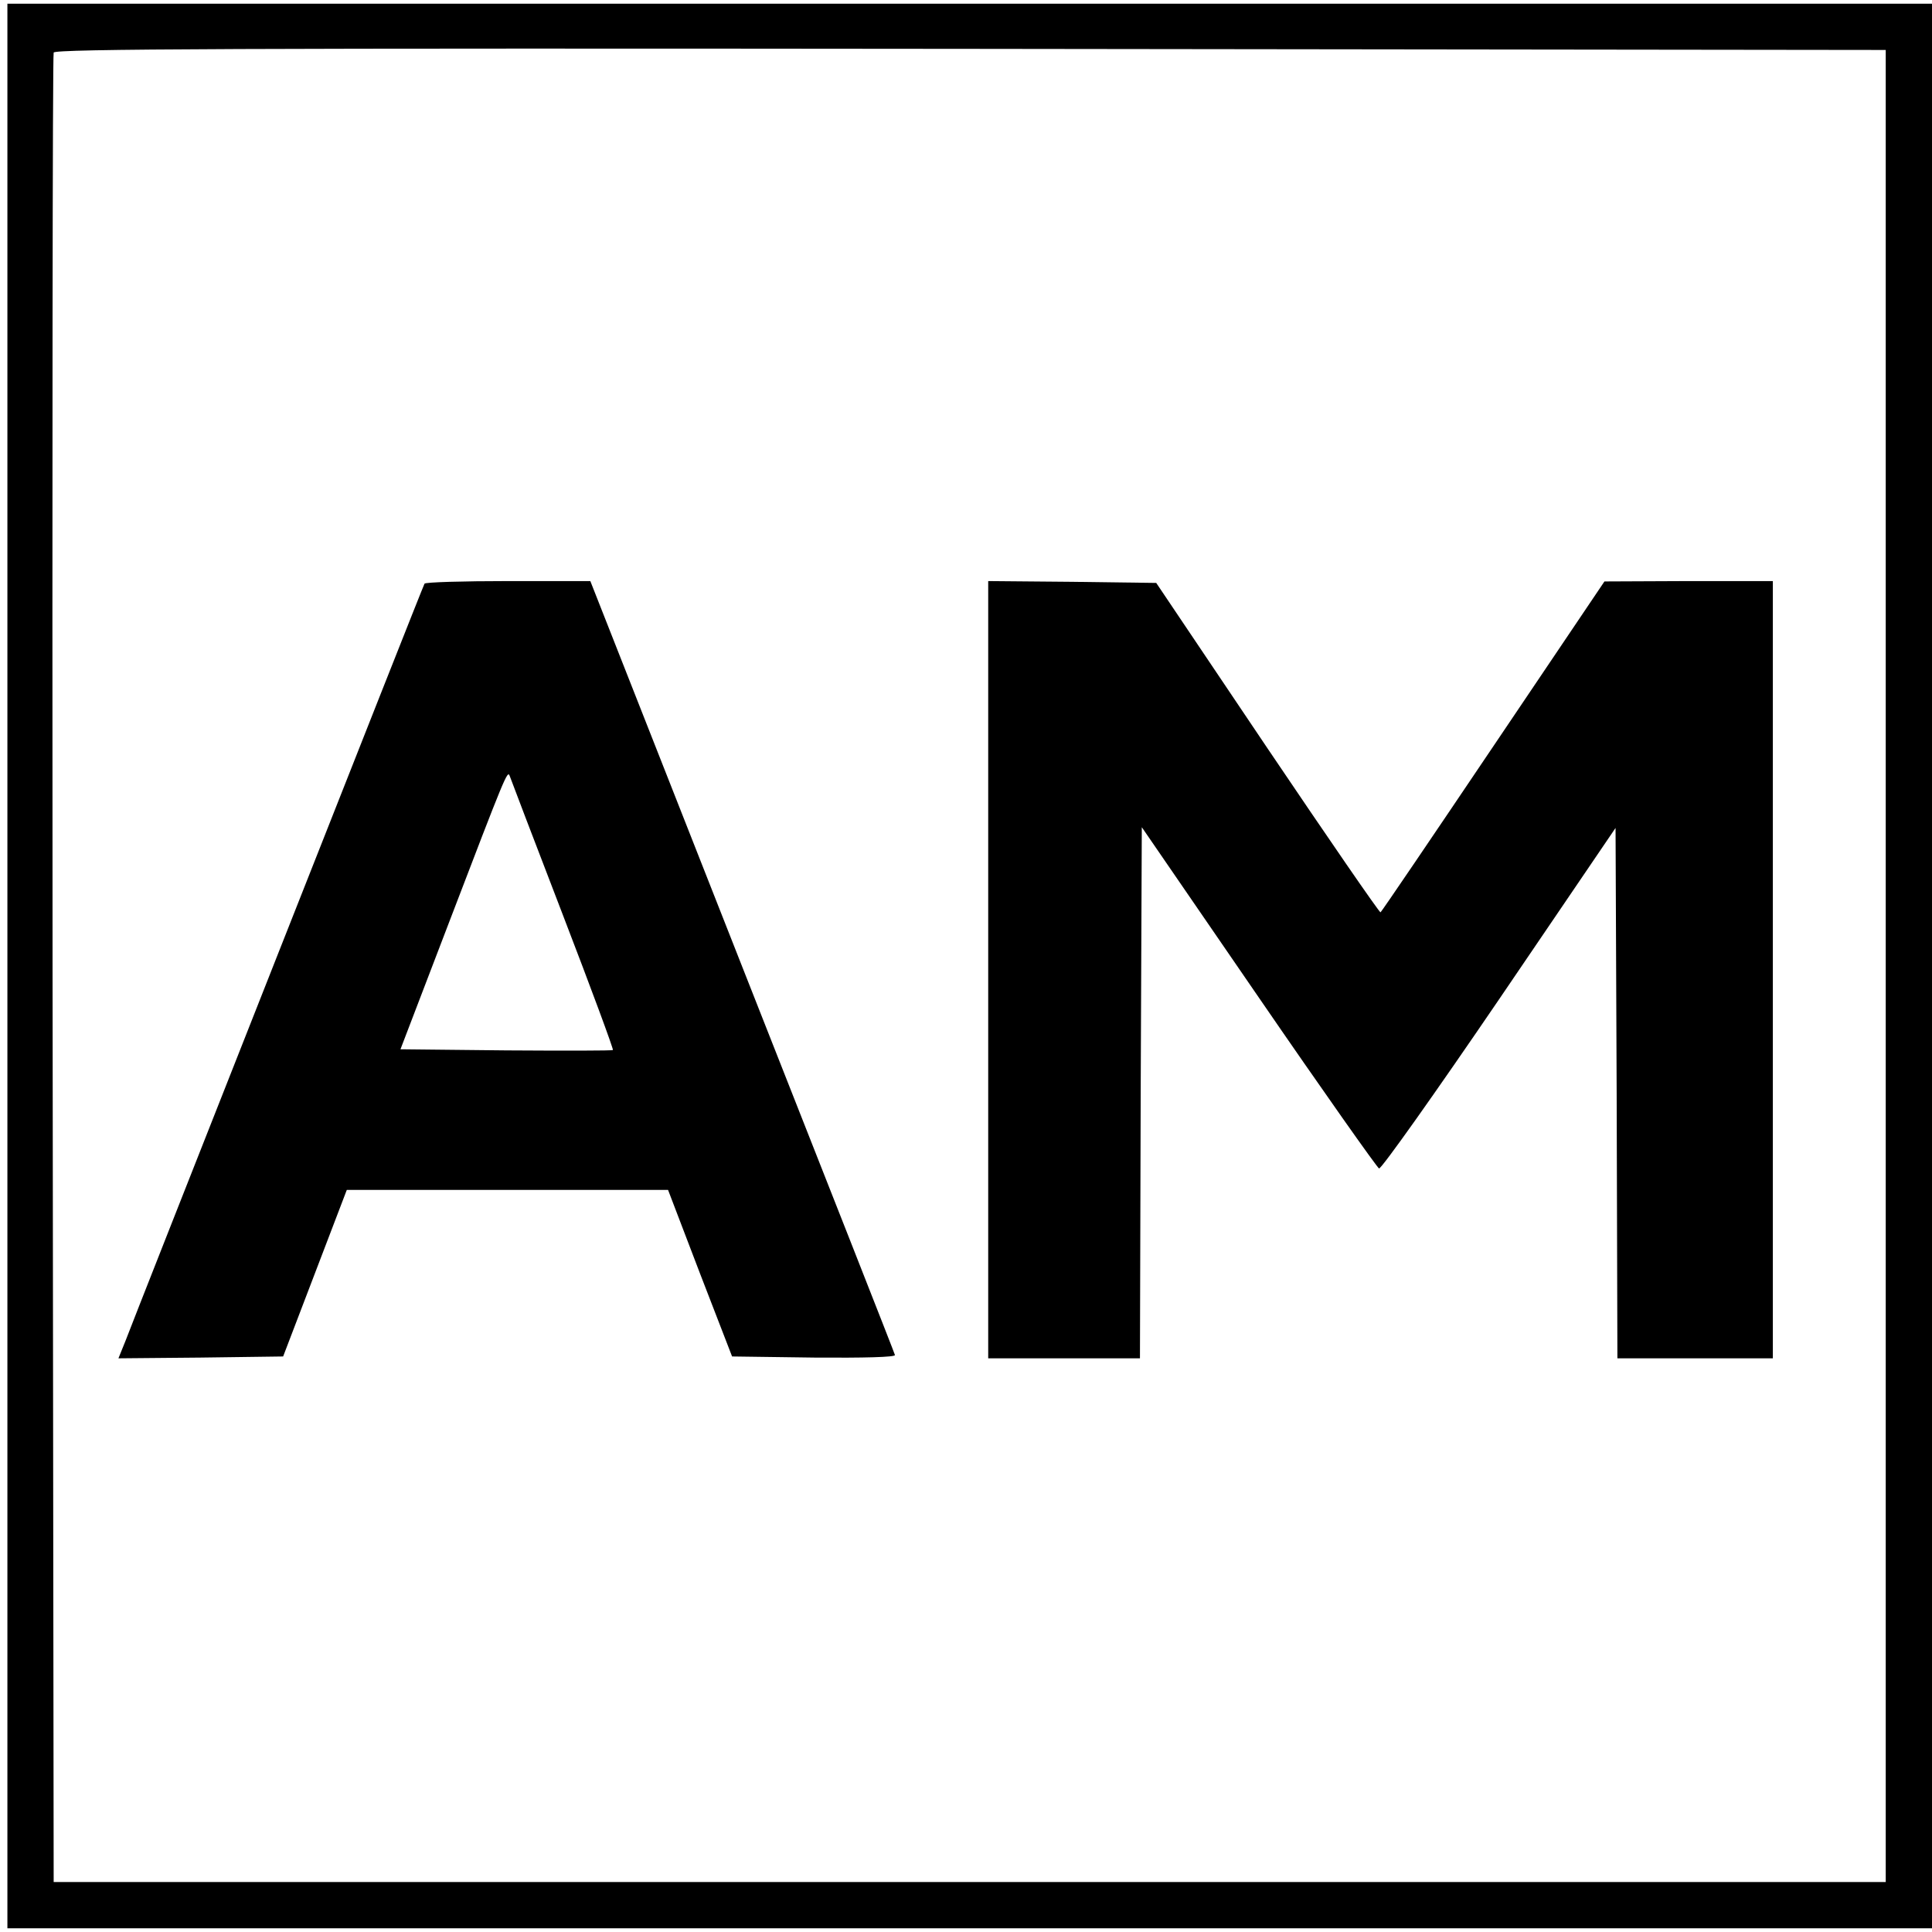 <?xml version="1.0" standalone="no"?>
<!DOCTYPE svg PUBLIC "-//W3C//DTD SVG 20010904//EN"
 "http://www.w3.org/TR/2001/REC-SVG-20010904/DTD/svg10.dtd">
<svg version="1.0" xmlns="http://www.w3.org/2000/svg"
 width="522pt" height="522pt" viewBox="0 0 522 522"
 preserveAspectRatio="xMidYMid meet">
<g transform="translate(0,522) scale(0.1,-0.1)"
fill="#000000" stroke="none">
<path d="M20 2610 l0 -2600 2600 0 2600 0 0 2600 0 2600 -2600 0 -2600 0 0
-2600z m5075 0 l0 -2475 -2475 0 -2475 0 -3 2465 c-1 1356 0 2471 3 2478 3 10
504 12 2477 10 l2473 -3 0 -2475z"/>
<path d="M1147 3643 c-3 -5 -181 -456 -397 -1003 -216 -547 -401 -1016 -411
-1043 l-19 -47 222 2 223 3 86 225 86 225 434 0 434 0 86 -225 87 -225 222 -3
c133 -1 220 1 218 7 -1 5 -187 477 -413 1050 l-410 1041 -222 0 c-122 0 -224
-3 -226 -7z m373 -893 c77 -200 138 -365 136 -367 -2 -2 -131 -2 -288 -1
l-286 3 134 350 c150 392 155 404 161 389 2 -6 66 -174 143 -374z"/>
<path d="M2670 2600 l0 -1050 205 0 205 0 2 717 3 718 316 -460 c173 -252 320
-460 325 -462 6 -2 152 204 325 458 l314 462 3 -717 2 -716 210 0 210 0 0
1050 0 1050 -227 0 -228 -1 -300 -445 c-165 -245 -302 -447 -305 -449 -3 -1
-140 198 -306 444 l-300 446 -227 3 -227 2 0 -1050z"/>
</g>
</svg>
